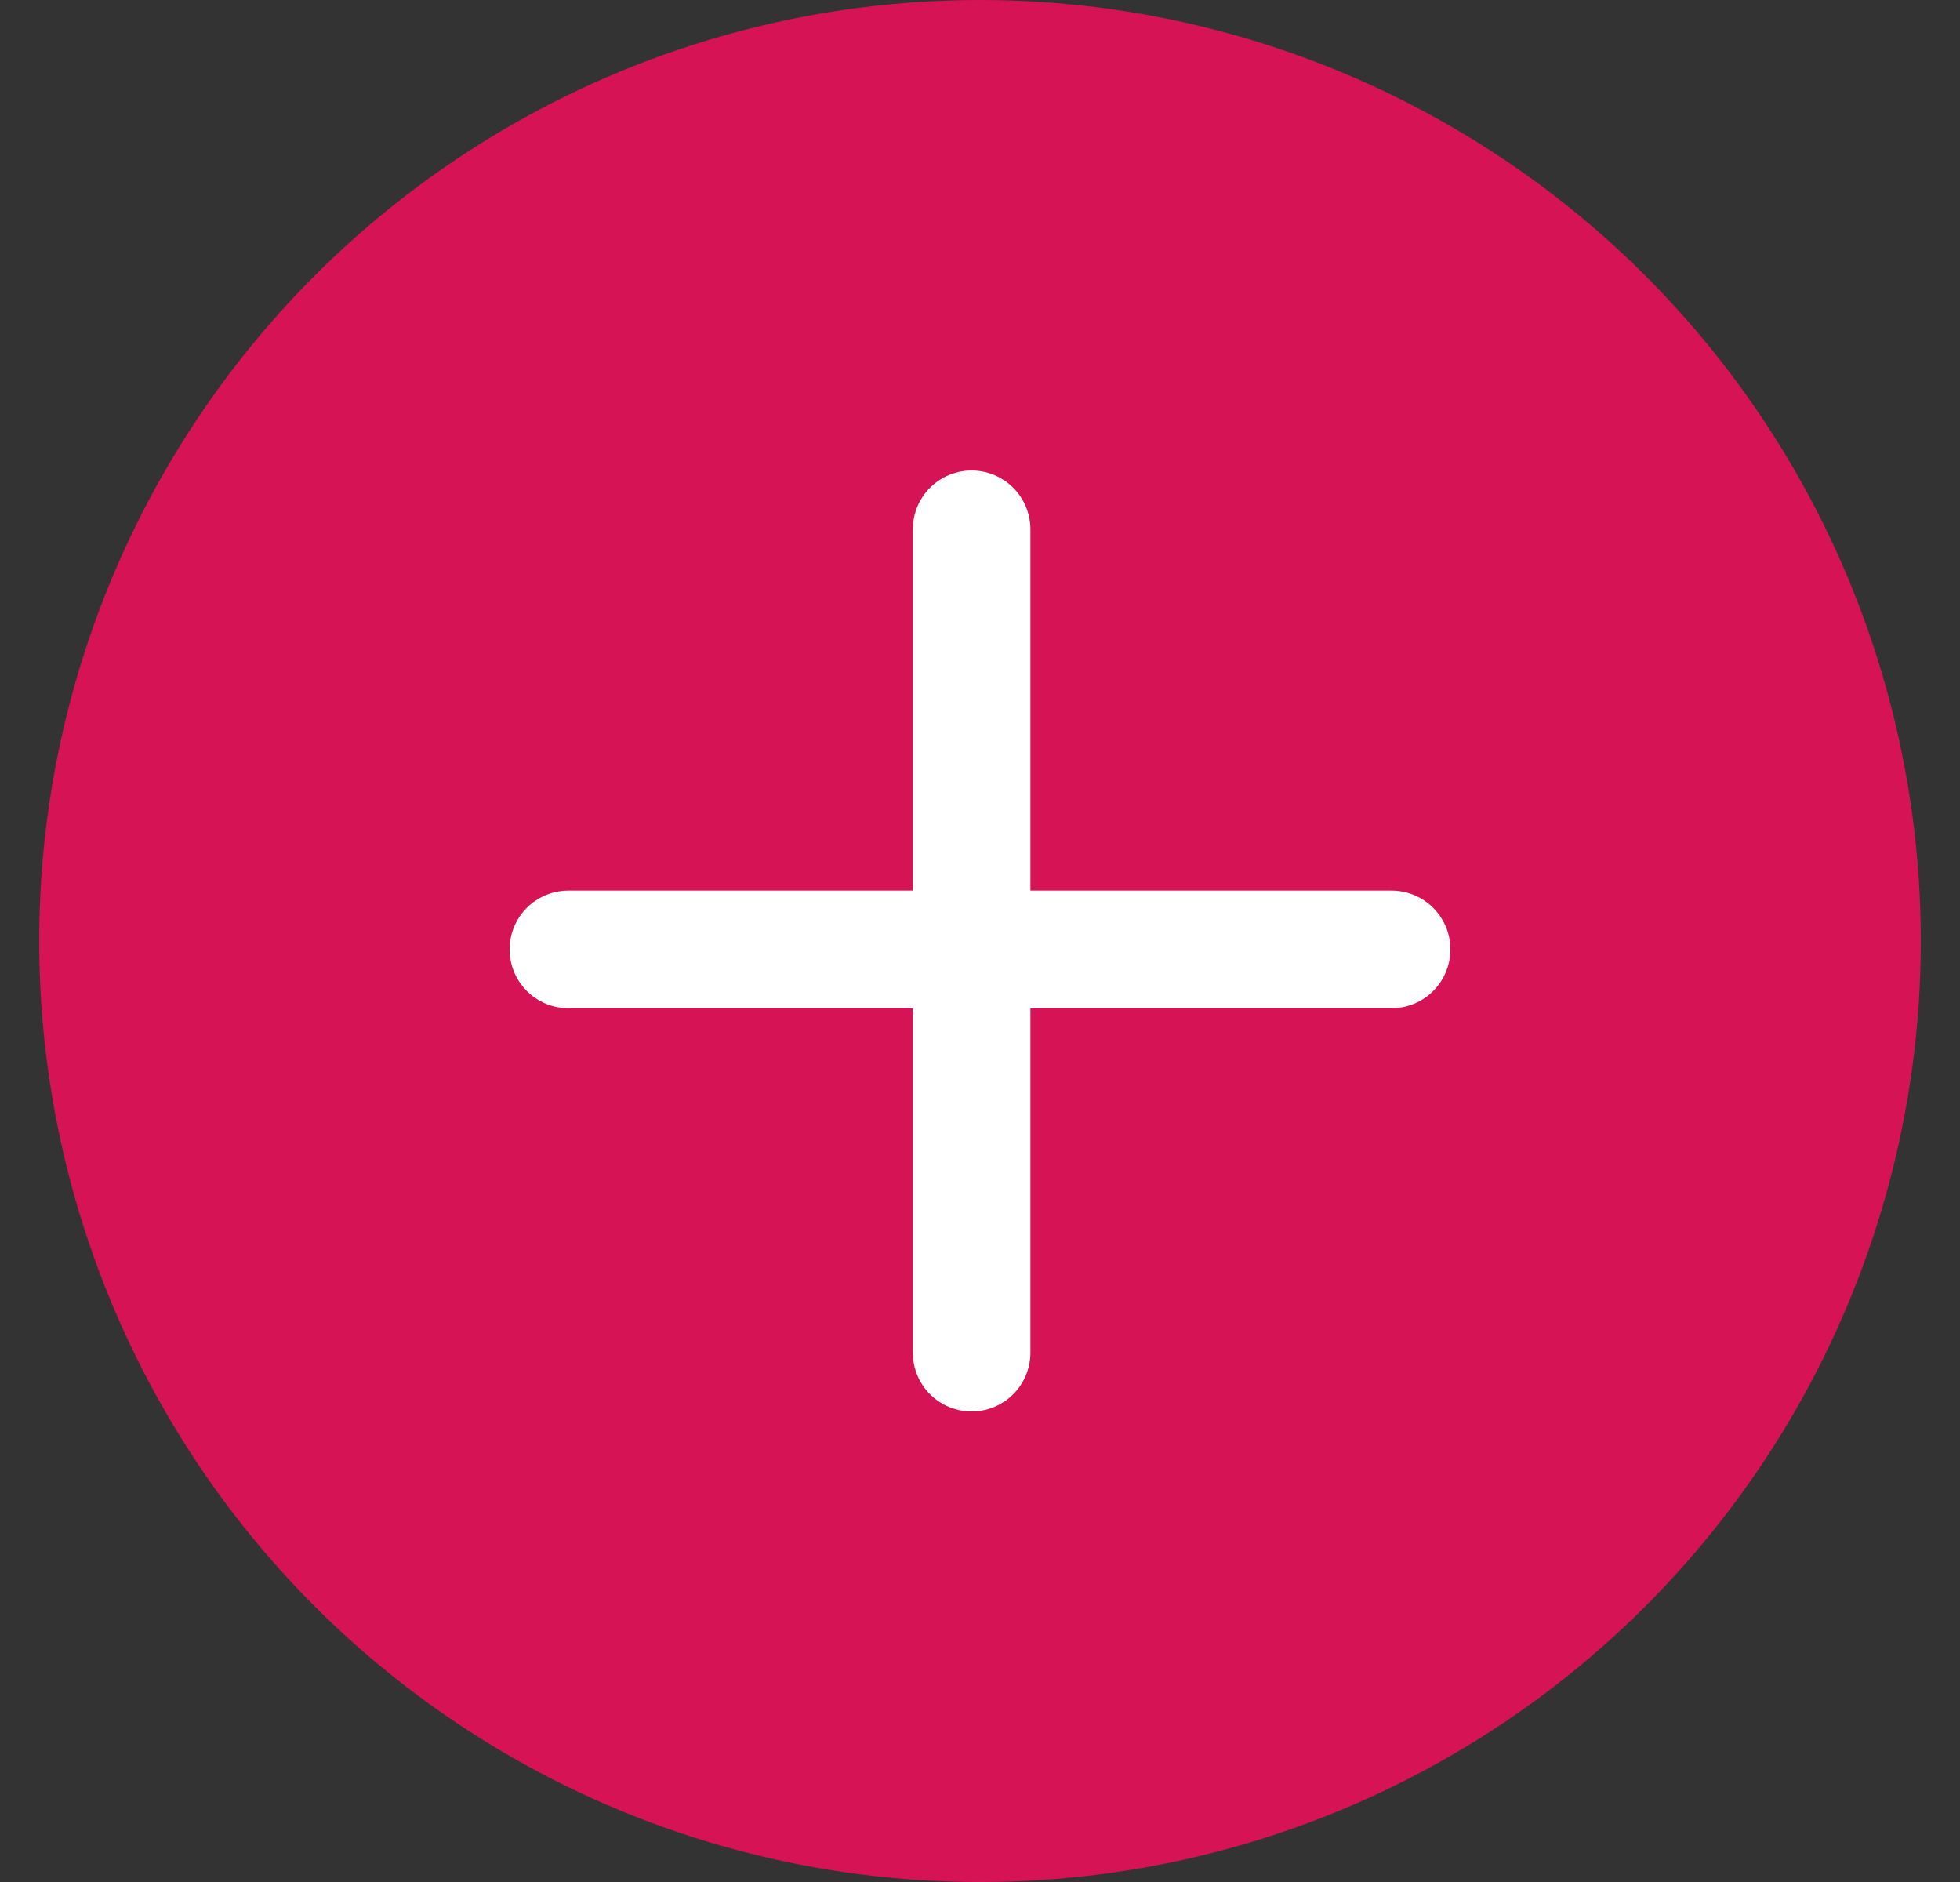 <svg width="25" height="24" viewBox="0 0 25 24" fill="none" xmlns="http://www.w3.org/2000/svg">
<rect x="0" y="0" width="25" height="24" fill="#333333" stroke="none"/>
<circle cx="12.5" cy="12" r="12" fill="#D61355"/>
<line x1="12.393" y1="6.75" x2="12.393" y2="17.25" stroke="white" stroke-width="1.5" stroke-linecap="round"/>
<line x1="7.25" y1="12.107" x2="17.75" y2="12.107" stroke="white" stroke-width="1.5" stroke-linecap="round"/>
</svg>
